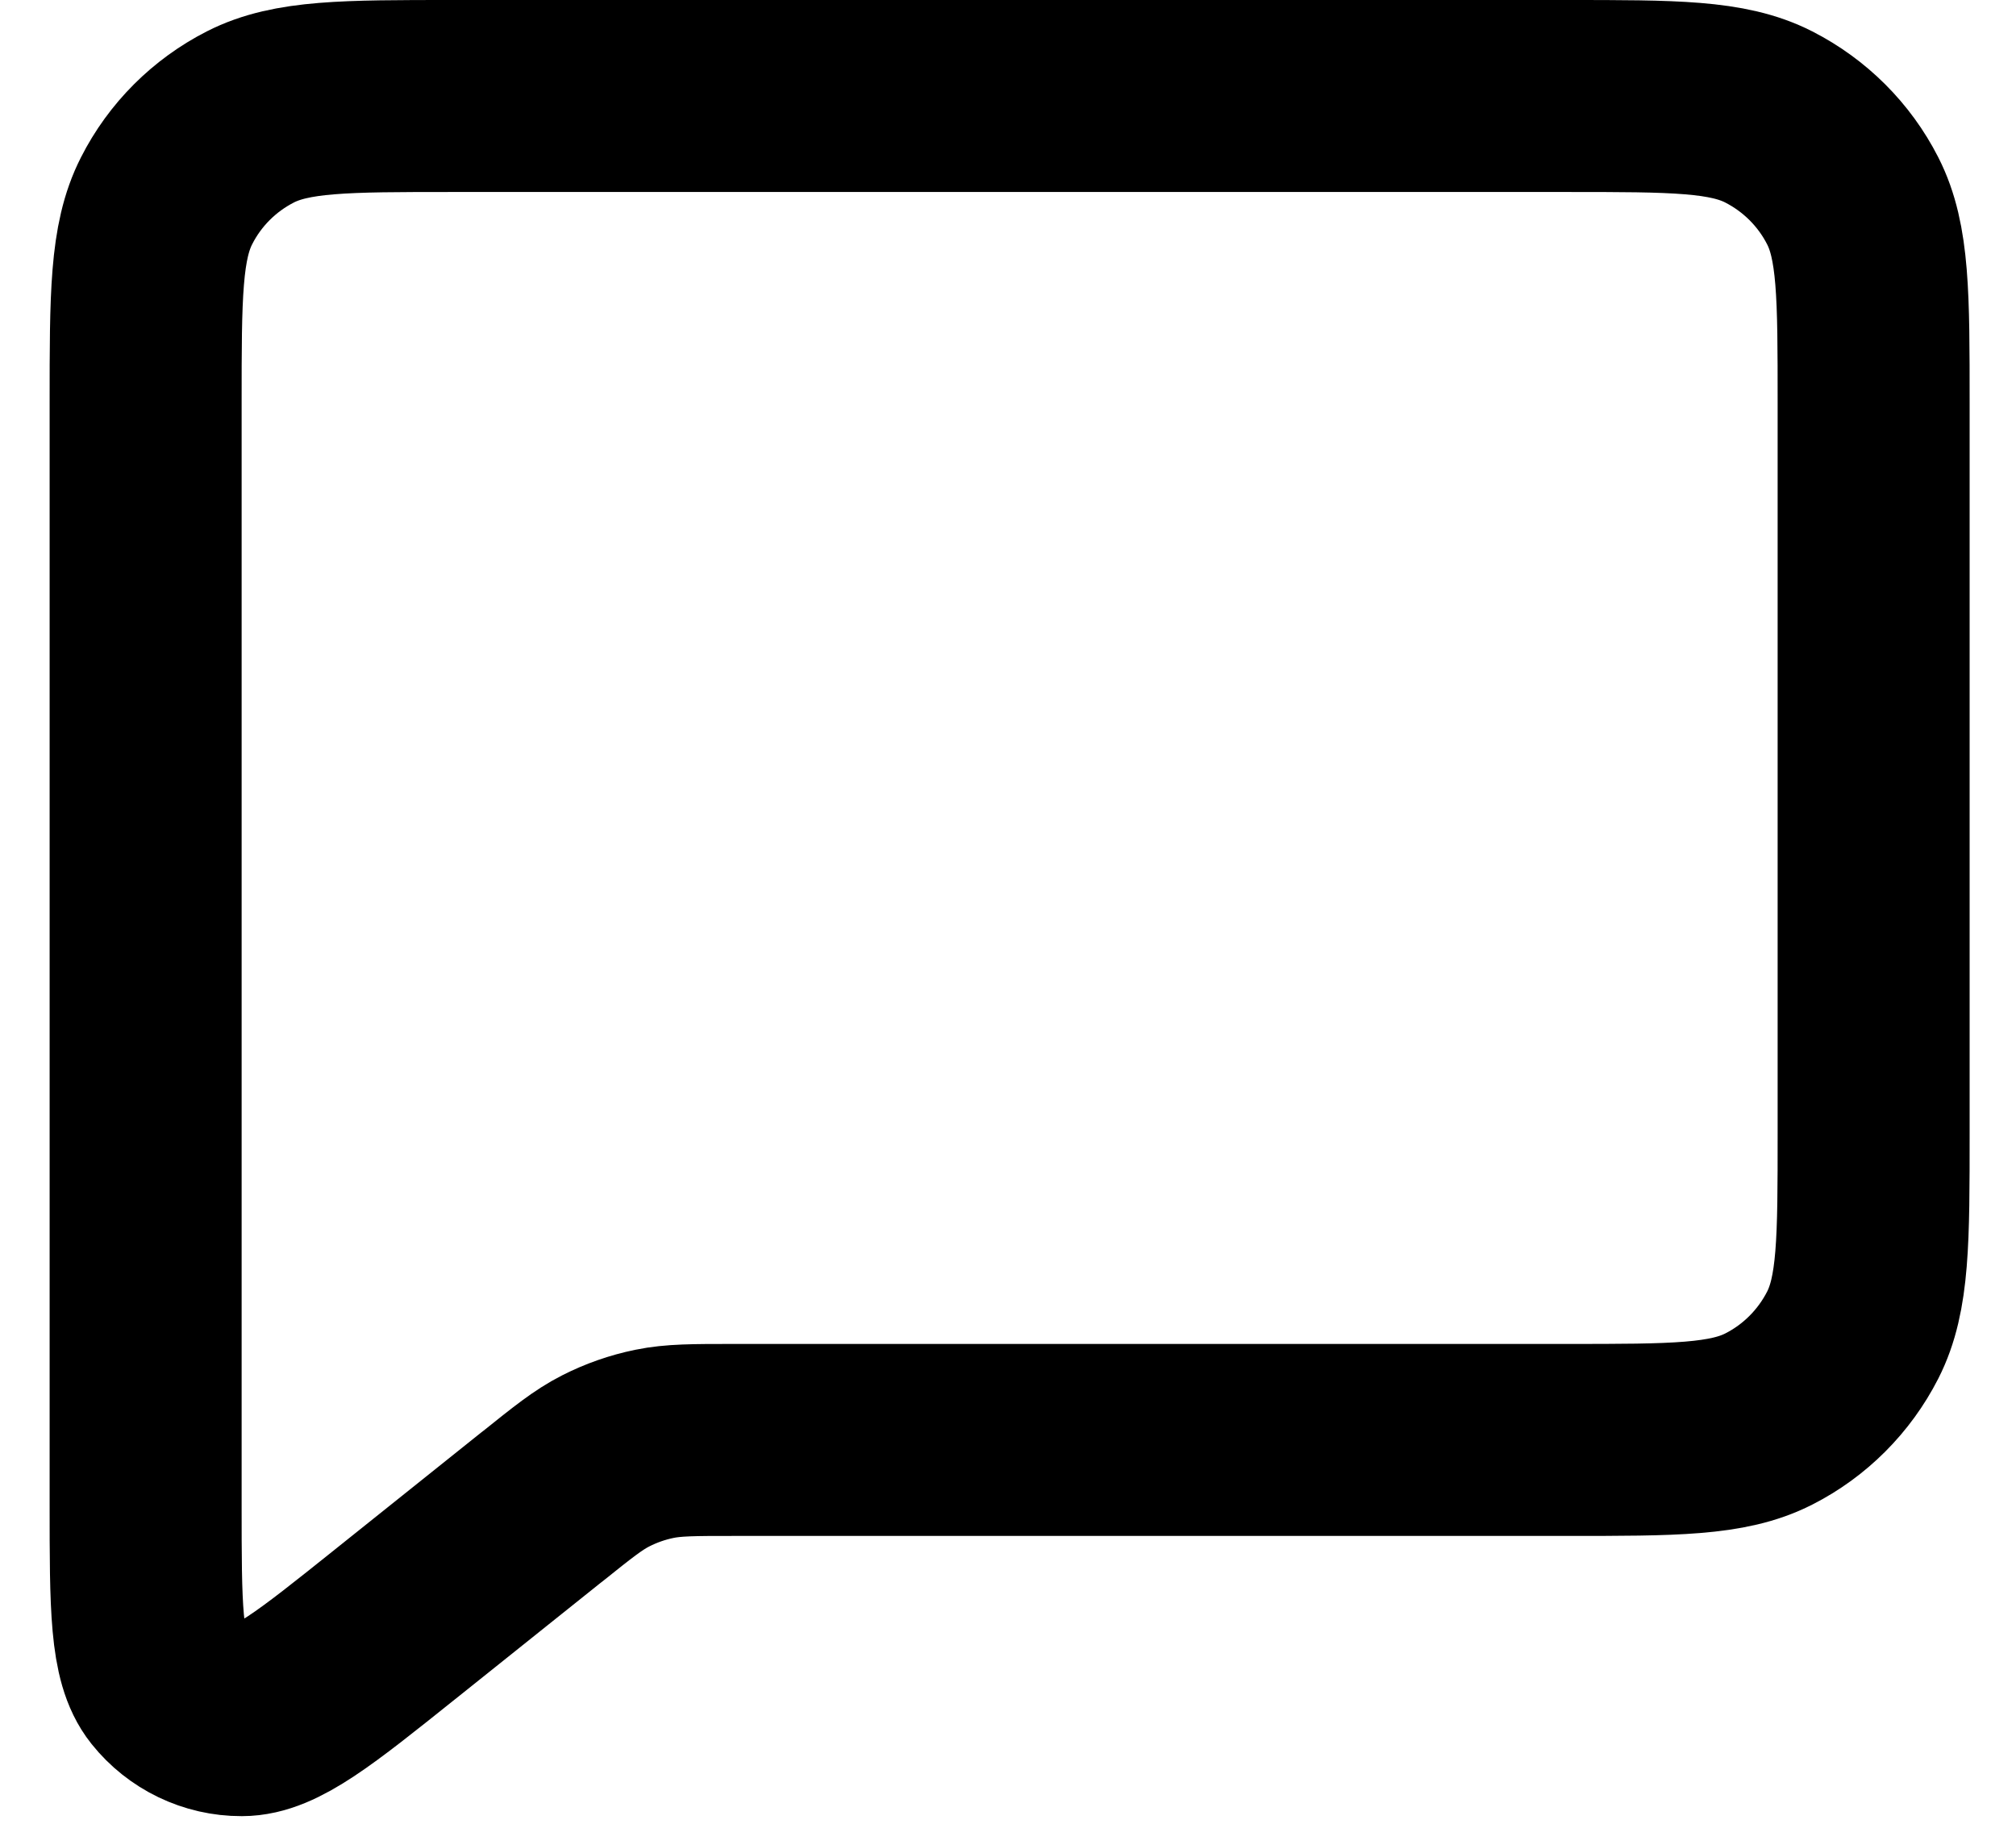 <svg width="21" height="19" viewBox="0 0 21 19" fill="none" xmlns="http://www.w3.org/2000/svg">
<path d="M4.116 16.92L5.64 15.701L5.651 15.693C5.969 15.438 6.129 15.31 6.308 15.219C6.469 15.137 6.64 15.077 6.816 15.041C7.015 15 7.223 15 7.639 15H16.32C17.438 15 17.997 15 18.425 14.782C18.801 14.591 19.107 14.284 19.299 13.908C19.517 13.48 19.517 12.921 19.517 11.804V4.197C19.517 3.079 19.517 2.519 19.299 2.092C19.107 1.715 18.8 1.41 18.424 1.218C17.996 1 17.437 1 16.317 1H4.717C3.597 1 3.036 1 2.608 1.218C2.232 1.41 1.926 1.715 1.735 2.092C1.517 2.52 1.517 3.08 1.517 4.2V15.671C1.517 16.737 1.517 17.27 1.735 17.543C1.925 17.781 2.213 17.92 2.518 17.919C2.868 17.919 3.284 17.586 4.116 16.92Z" stroke="black" stroke-width="2" stroke-linecap="round" stroke-linejoin="round"/>
</svg>
